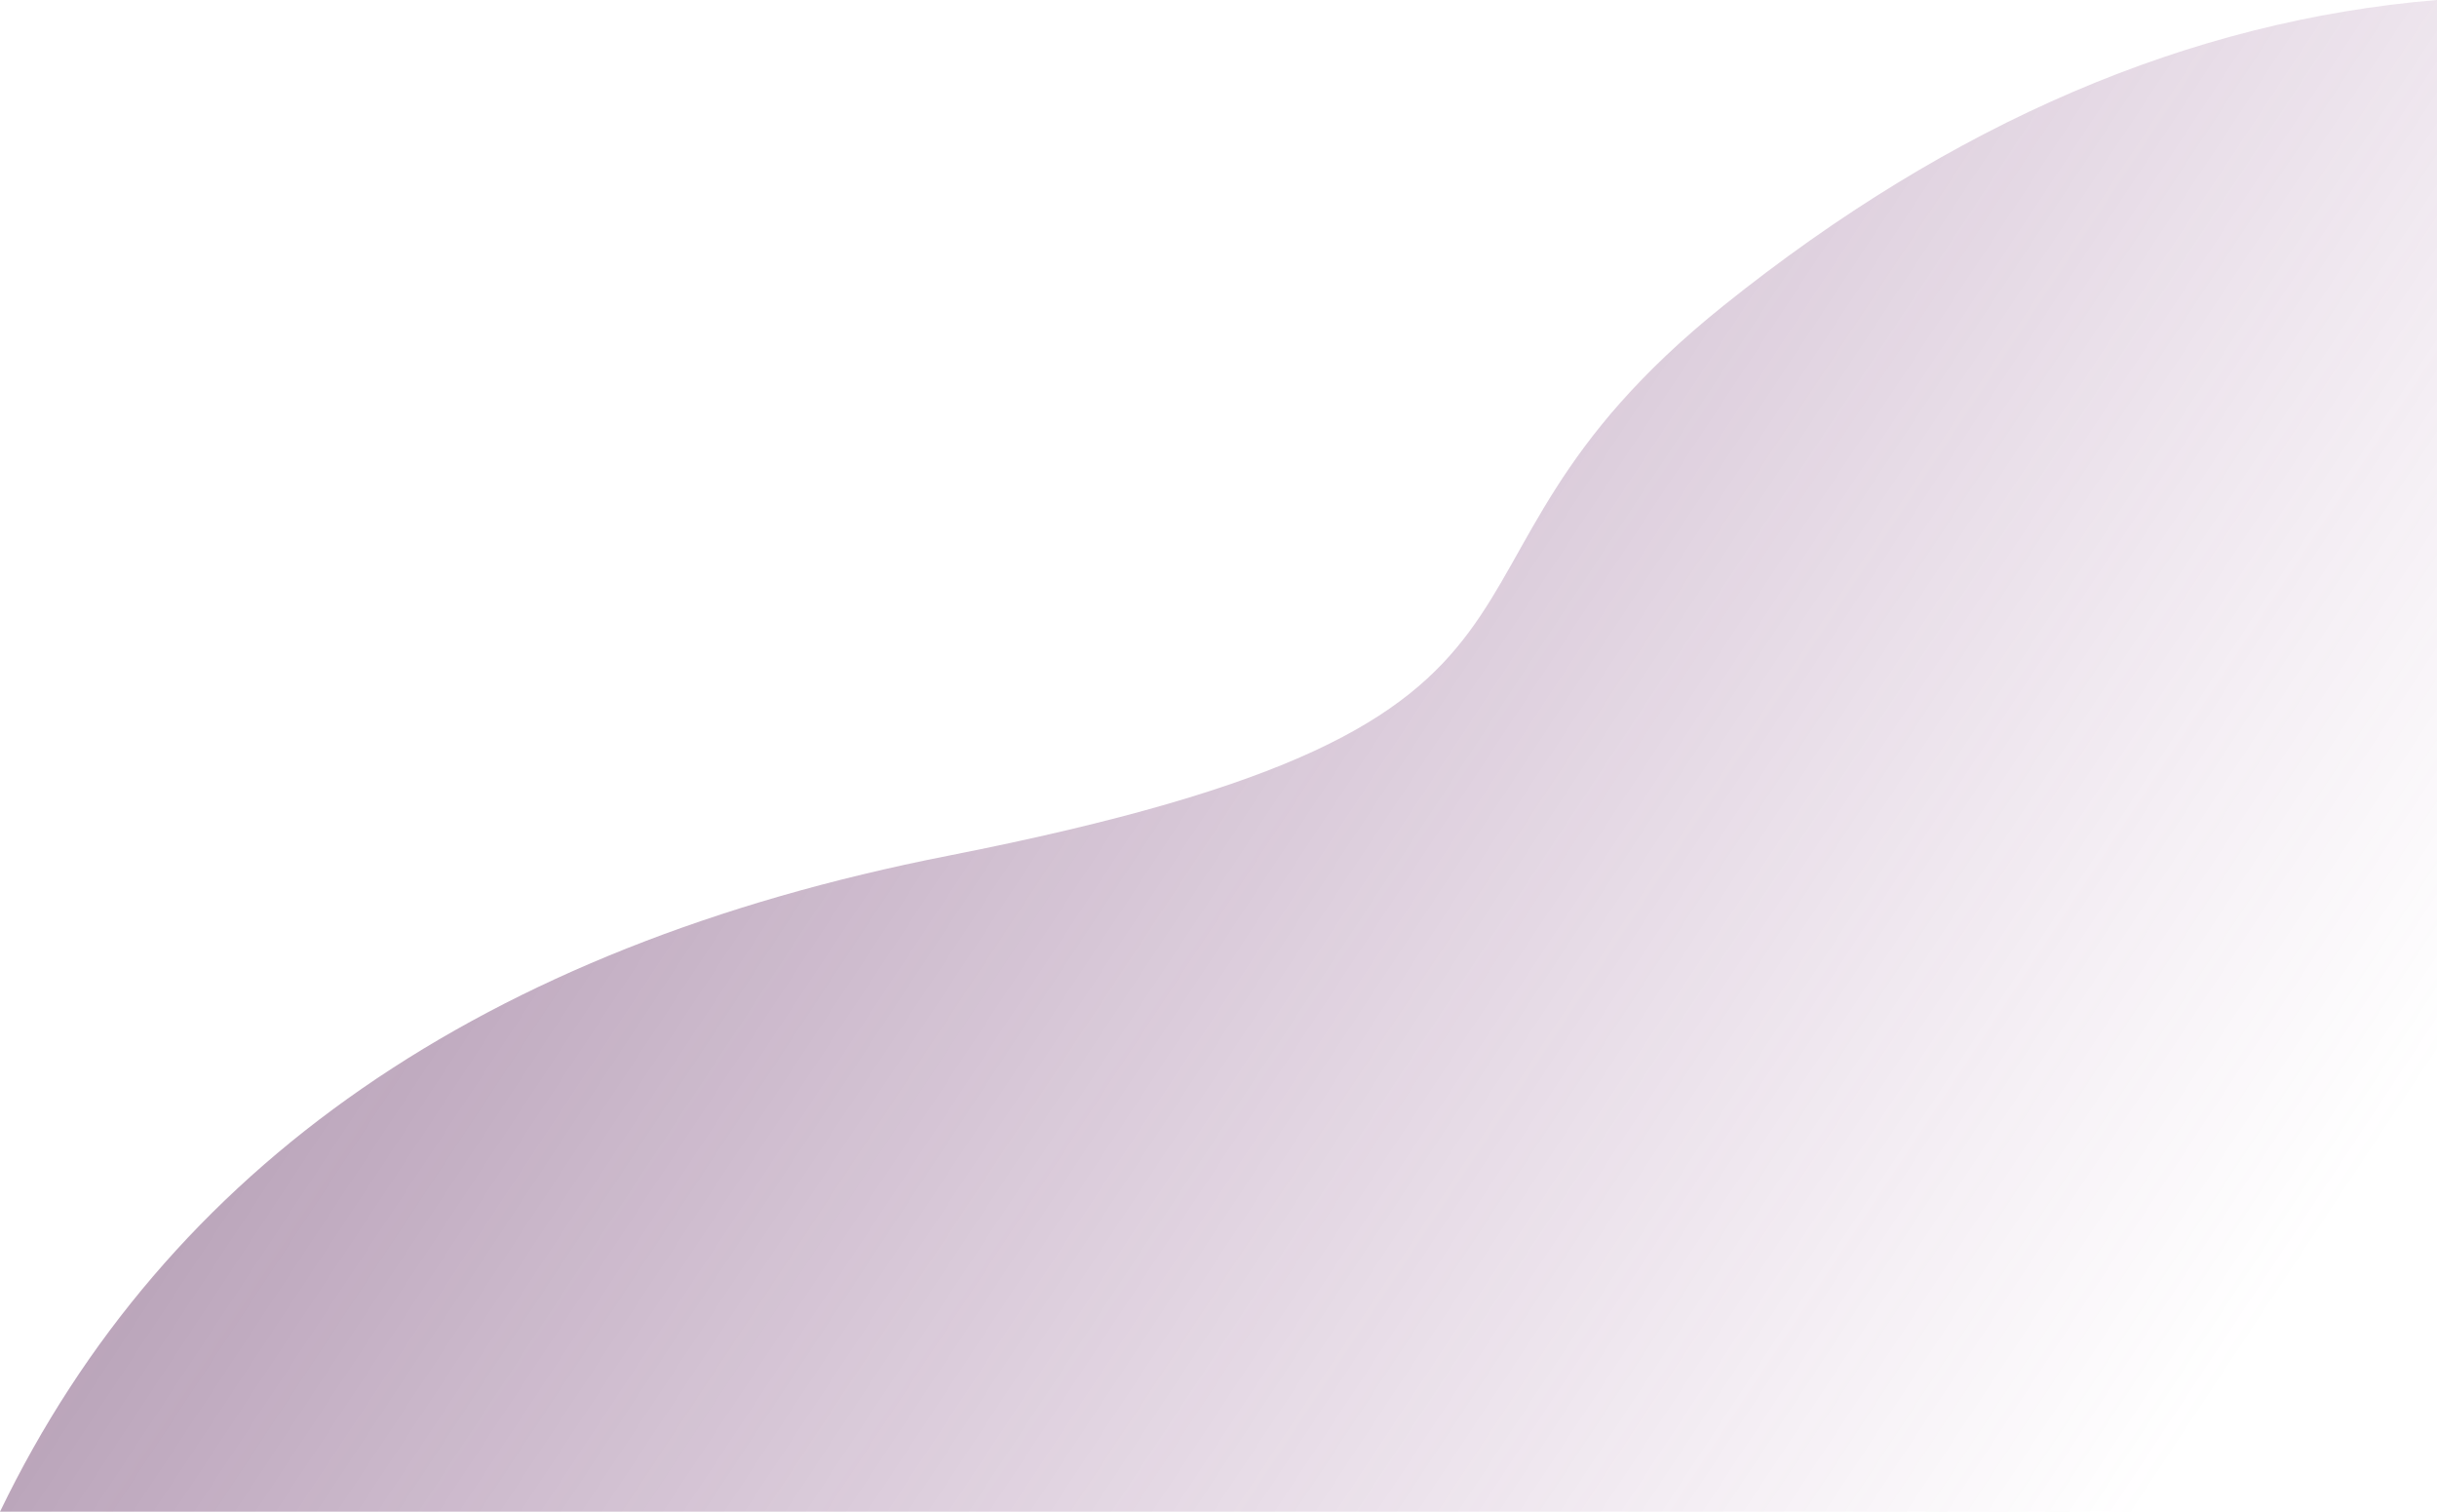 <svg width="1085" height="673" xmlns="http://www.w3.org/2000/svg">
<defs><linearGradient x1="100%" y1="69.237%" x2="9.399%" y2="32.159%" id="a">
<stop stop-color="#8A4389" stop-opacity="0" offset="0%"/>
<stop stop-color="#512051" offset="100%"/>
<stop stop-color="#512051" offset="100%"/>
<stop stop-color="#512051" offset="100%"/>
</linearGradient></defs>
<path d="M355 800c74.356-153.934 215.022-251.268 422-292 310.466-61.099 192.94-122.724 345.47-245.025C1224.157 181.442 1330 136.116 1440 127v673H355z" transform="translate(-355 -127)" fill="url(#a)" fill-rule="evenodd" opacity=".5"/></svg>